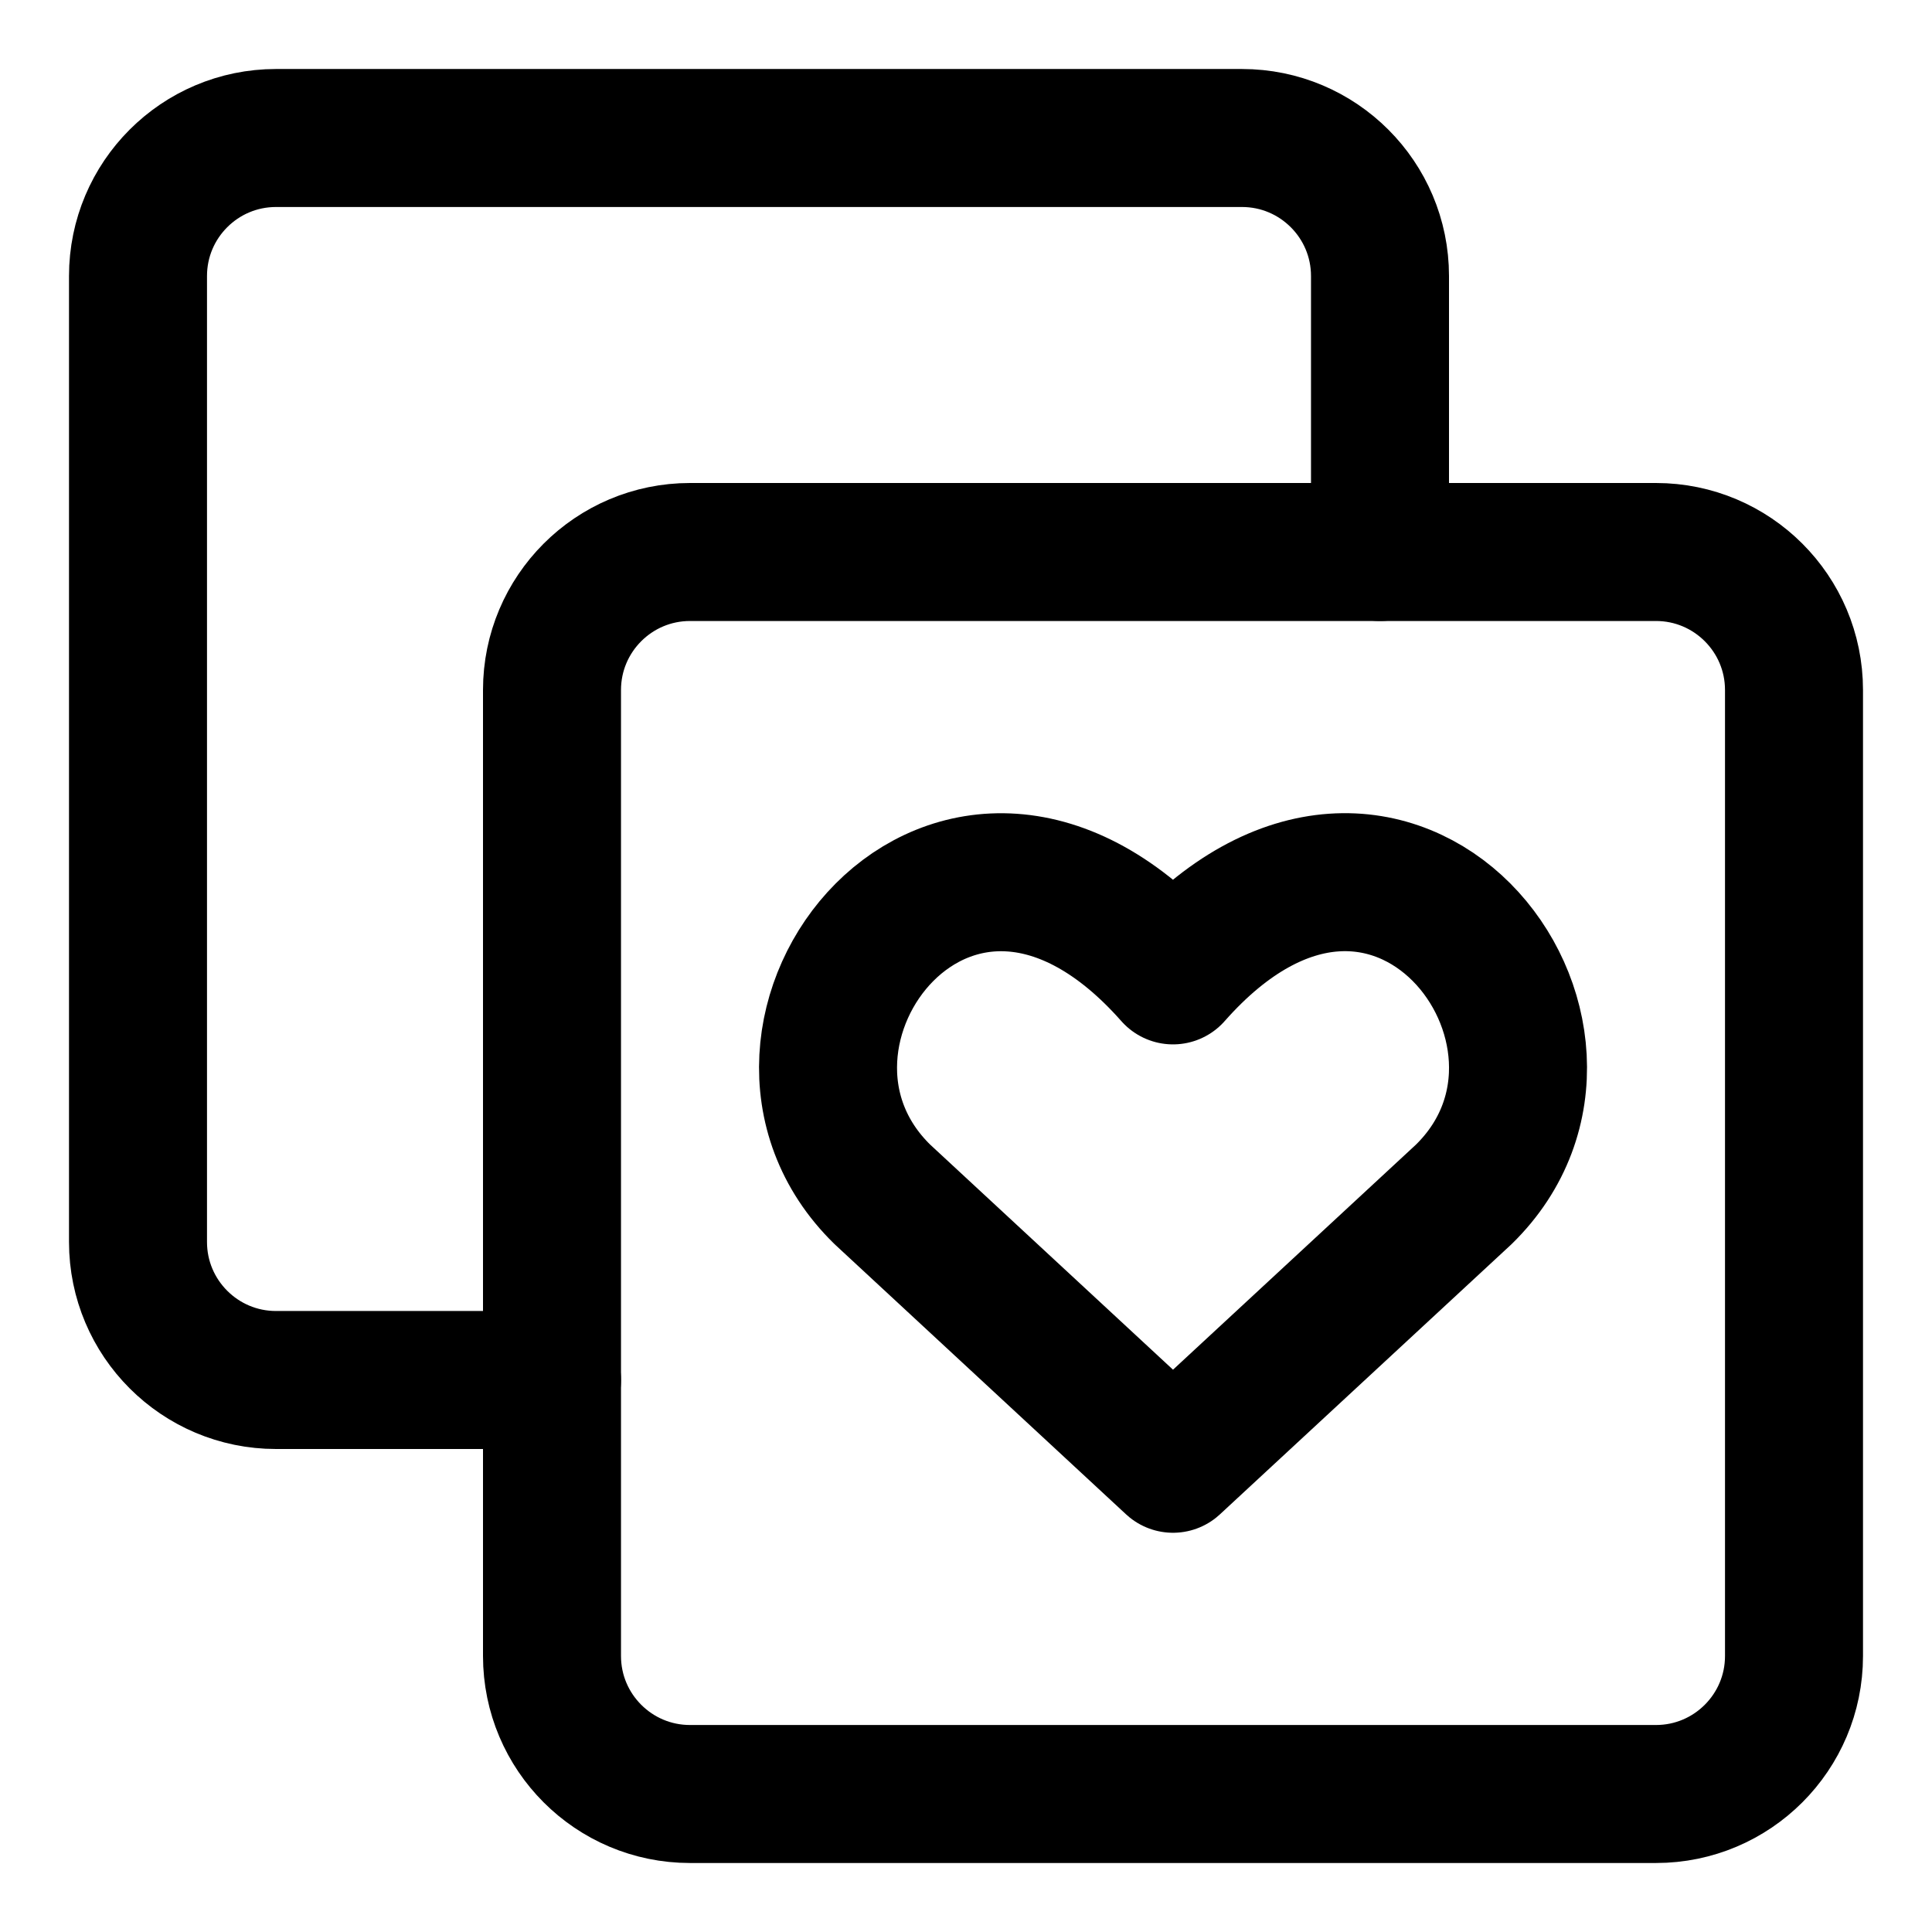 <svg xmlns="http://www.w3.org/2000/svg" fill="none" viewBox="0 0 14 14"><g id="custom-feeds-like-favorite"><path id="Vector 3875" stroke="#000000" stroke-linecap="round" stroke-linejoin="round" d="M13 5v7c0 0.552 -0.448 1 -1 1H5c-0.552 0 -1 -0.448 -1 -1V5c0 -0.552 0.448 -1 1 -1h7c0.552 0 1 0.448 1 1Z" stroke-width="1"></path><path id="Vector 3876" stroke="#000000" stroke-linecap="round" stroke-linejoin="round" d="M10 4V2c0 -0.552 -0.448 -1 -1 -1H2c-0.552 0 -1 0.448 -1 1v7c0 0.552 0.448 1 1 1h2" stroke-width="1"></path><path id="vector" stroke="#000000" stroke-linecap="round" stroke-linejoin="round" d="M8.5 10.607 6.394 8.655C5.214 7.503 6.913 5.271 8.5 7.068c1.587 -1.798 3.286 0.435 2.107 1.587L8.5 10.607Z" stroke-width="1"></path></g></svg>
